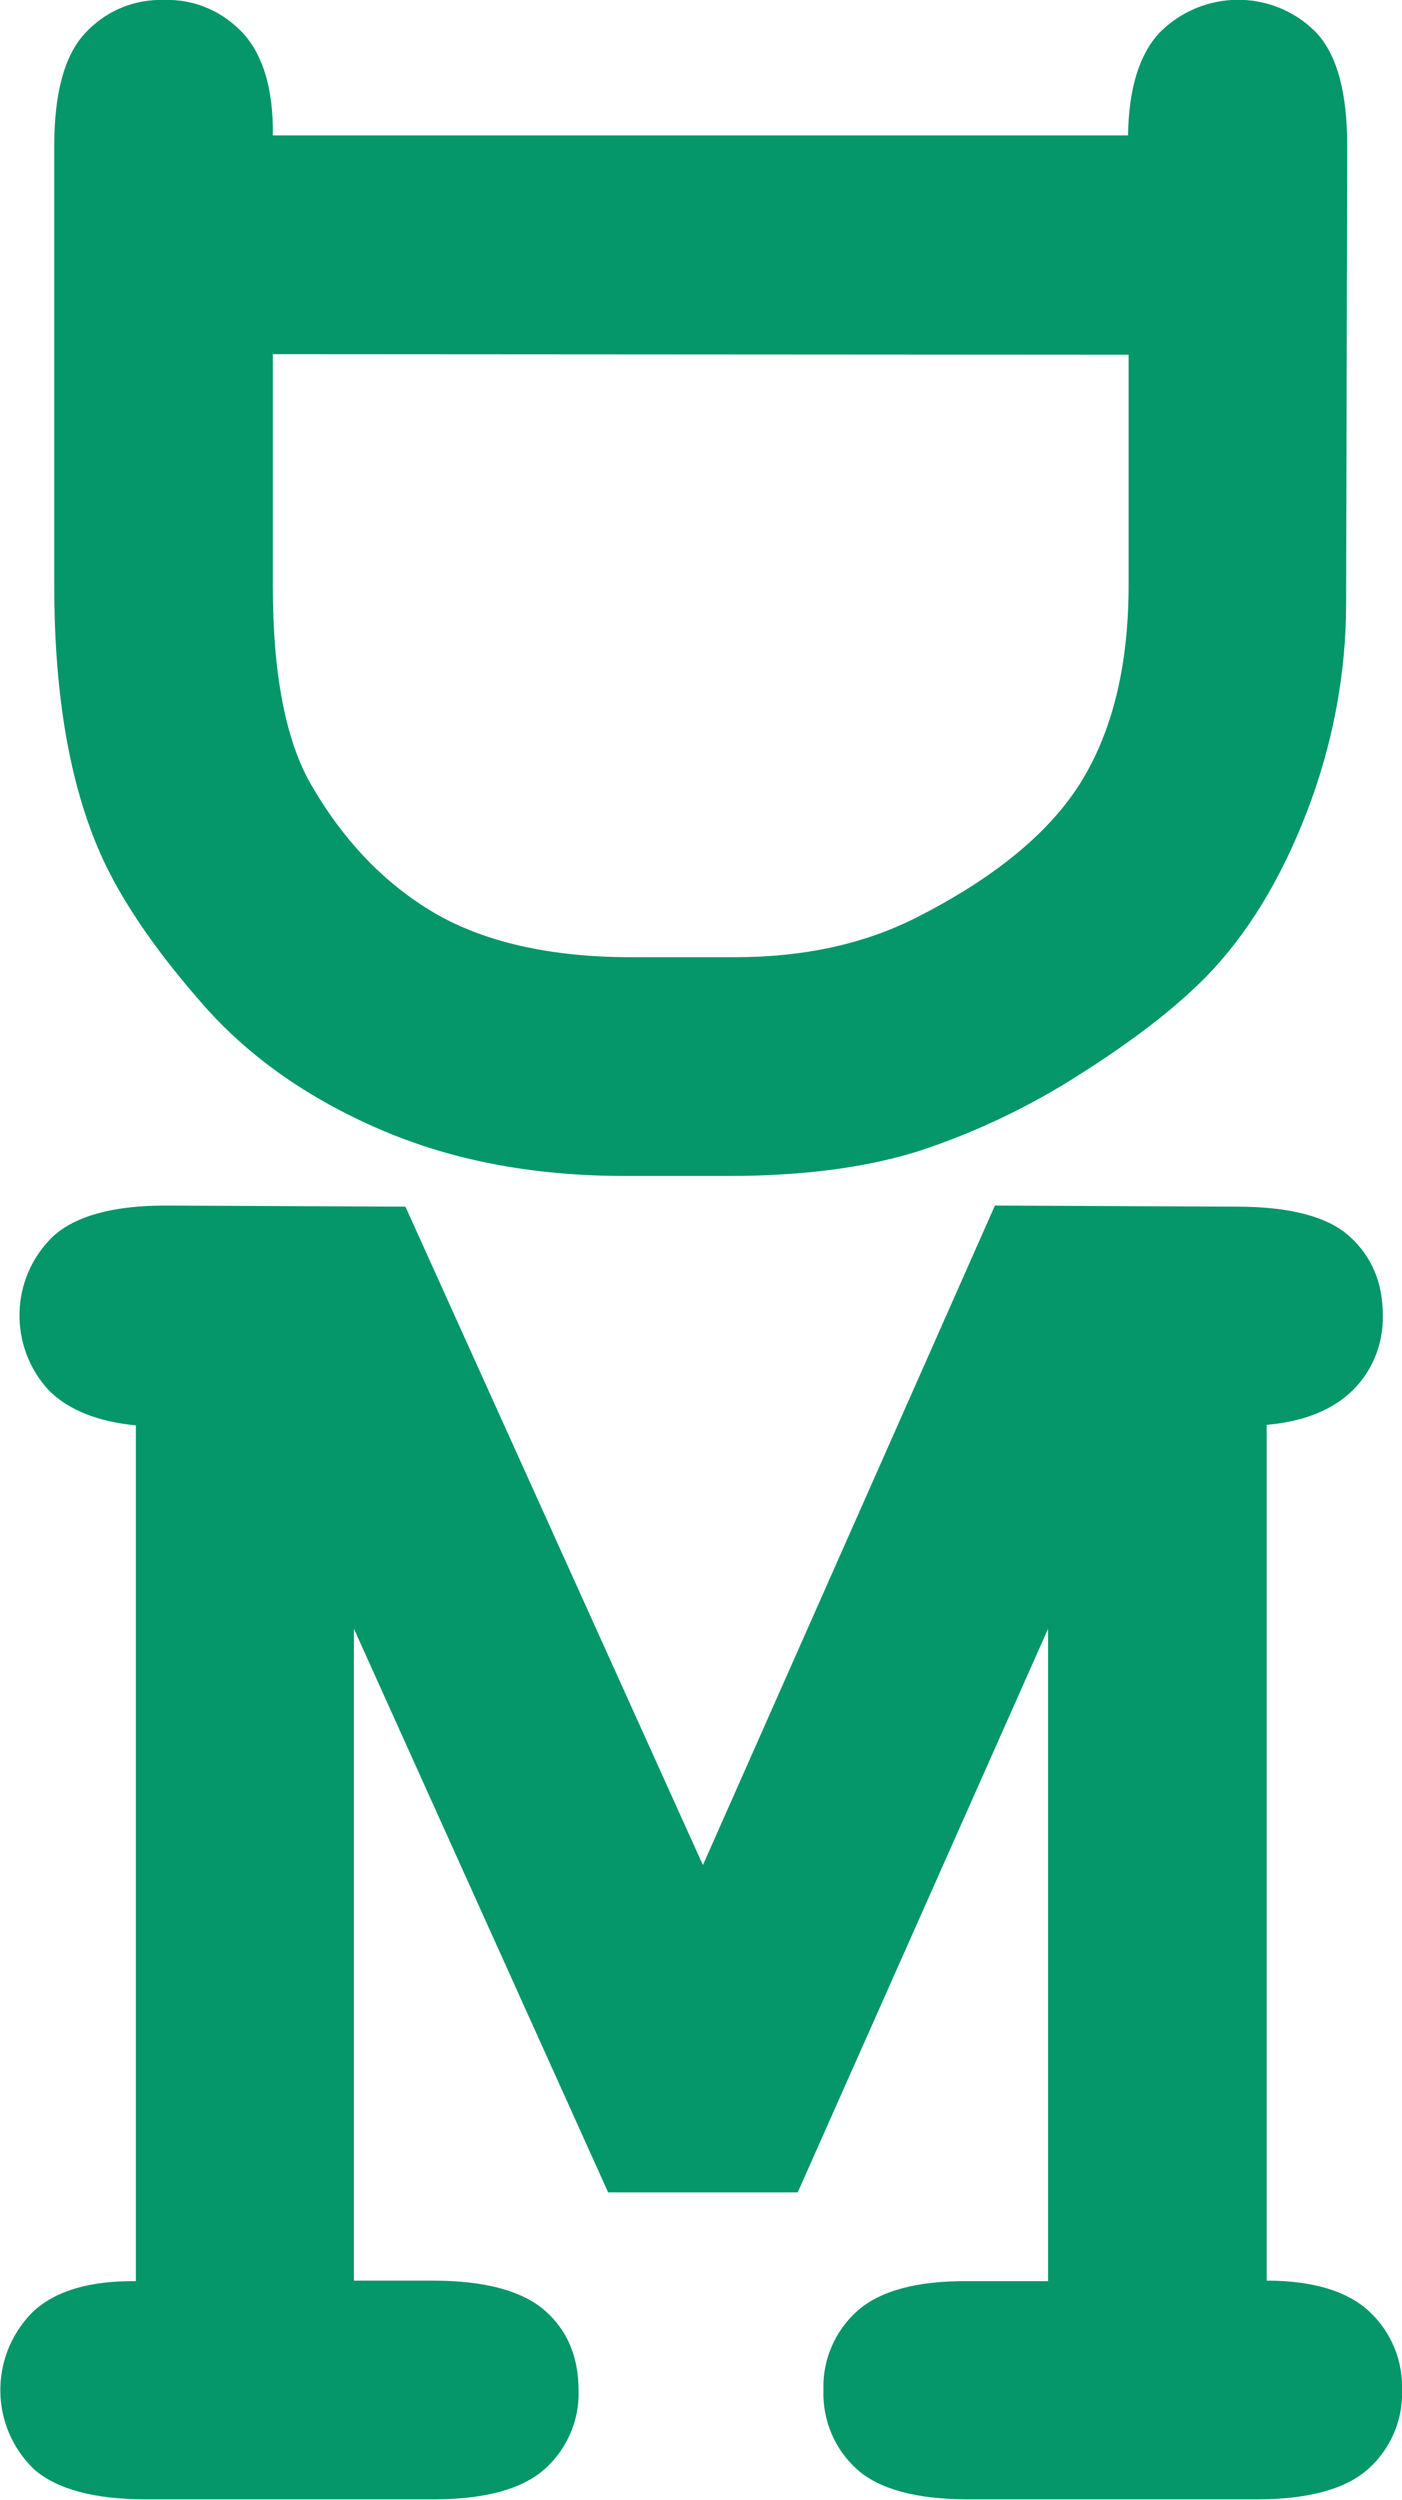 <?xml version="1.0" encoding="utf-8"?>
<!-- Generator: Adobe Illustrator 25.2.1, SVG Export Plug-In . SVG Version: 6.00 Build 0)  -->
<svg version="1.1" id="Layer_1" xmlns="http://www.w3.org/2000/svg" xmlns:xlink="http://www.w3.org/1999/xlink" x="0px" y="0px"
	 viewBox="0 0 255.9 456" style="enable-background:new 0 0 255.9 456;" xml:space="preserve">
<style type="text/css">
	.st0{fill:#059669;}
</style>
<path class="st0" d="M64.6,297.1V416H79c9.6,0,16.4,1.9,20.5,5.5s6.1,8.5,6.1,14.5c0.2,5.4-2.1,10.7-6.1,14.3
	c-4.1,3.7-10.9,5.6-20.5,5.6H26.7c-9.6,0-16.4-1.9-20.5-5.5c-8-7.7-8.2-20.4-0.5-28.4c0.1-0.1,0.3-0.3,0.4-0.4
	c4-3.7,10.2-5.6,18.7-5.5V260c-7-0.7-12.3-2.8-15.9-6.4c-7.4-8-7.1-20.5,0.8-28.1c4.1-3.7,10.9-5.6,20.5-5.6l43.8,0.2l54.3,120.1
	l53.3-120.3l44.2,0.2c9.6,0,16.5,1.8,20.5,5.4s6.1,8.4,6.1,14.4c0.1,5.1-1.8,10-5.4,13.6c-3.6,3.6-8.9,5.8-15.8,6.4V416
	c8.4,0,14.7,1.9,18.7,5.6s6.2,9,6,14.4c0.2,5.4-2.1,10.7-6.1,14.3c-4.1,3.7-10.9,5.6-20.5,5.6h-52.6c-9.5,0-16.3-1.9-20.3-5.5
	c-4.1-3.7-6.3-9-6.1-14.5c-0.2-5.4,2.1-10.7,6.1-14.3c4.1-3.7,10.9-5.6,20.3-5.5h14.6v-119l-45.7,102.8H111L64.6,297.1z"/>
<path class="st0" d="M49.8,24.7h156.1c0.1-8.4,2-14.7,5.7-18.7c7.8-7.9,20.5-8.1,28.4-0.3c0.1,0.1,0.3,0.3,0.4,0.4
	c3.7,4.1,5.5,10.9,5.5,20.5l-0.2,83.5c0,13-2.5,25.9-7.2,38.1c-4.8,12.4-10.9,22.3-18.3,29.9c-5.6,5.7-13.2,11.6-23,17.8
	c-9,5.8-18.8,10.5-29,13.9c-9.6,3.1-21.3,4.7-35.2,4.7h-19c-16.9,0-31.8-2.9-44.9-8.6s-23.7-13.2-31.9-22.5s-14.3-18-18.2-26.2
	c-6.1-13-9.1-29.8-9.1-50.4V26.7c0-9.6,1.8-16.4,5.5-20.5C19.2,2,24.5-0.2,30,0c5.5-0.2,10.7,2.1,14.4,6.1
	C48.1,10.2,49.9,16.4,49.8,24.7z M49.8,64.6V107c0,15.8,2.3,27.8,6.8,35.8c6,10.5,13.6,18.4,22.8,23.8c9.2,5.3,21.2,8,35.8,8h18.9
	c12.6,0,23.6-2.4,33.1-7.2c14.8-7.5,24.9-16,30.5-25.4s8.3-21.2,8.3-35.3v-42L49.8,64.6z"/>
</svg>

